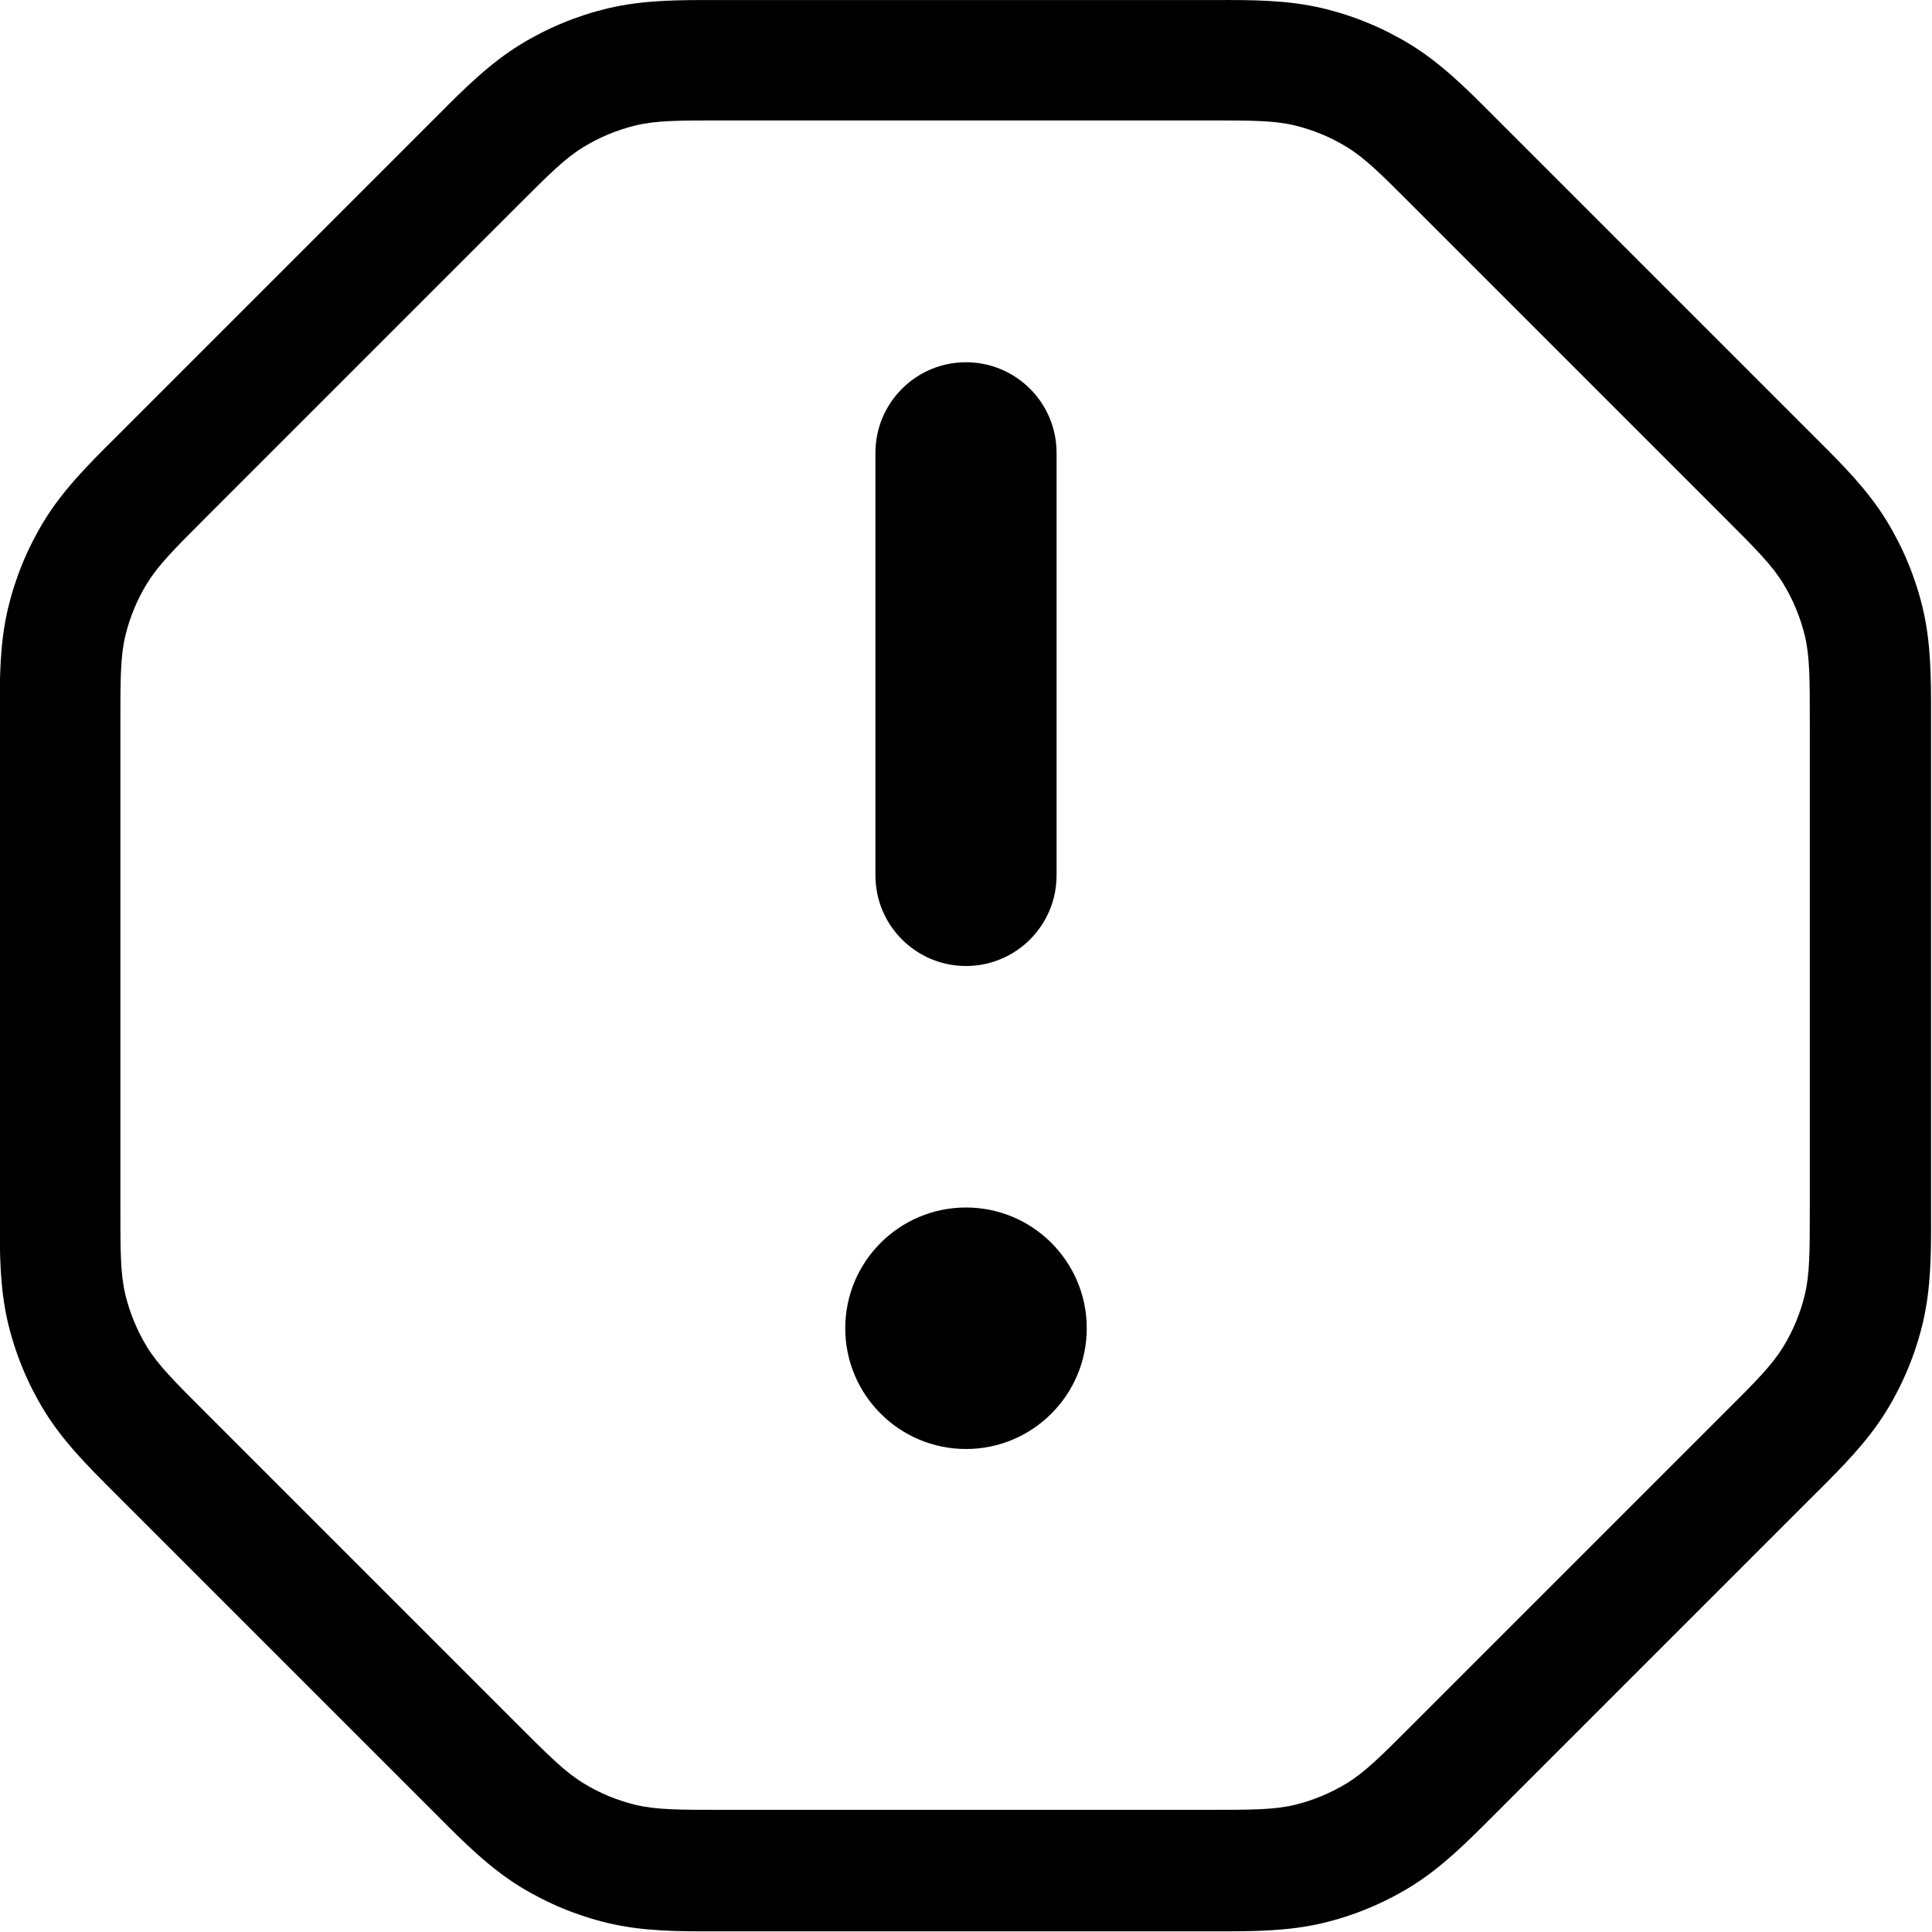 <svg viewBox="0 0 16 16" xmlns="http://www.w3.org/2000/svg"><path d="m7.25 7.25c0 0.414 0.336 0.75 0.75 0.75 0.414 0 0.75-0.336 0.75-0.75v-3.5c0-0.414-0.336-0.75-0.75-0.75-0.414 0-0.75 0.336-0.75 0.75v3.5z" fill="#000"/><path d="m8 10c-0.552 0-1 0.448-1 1s0.448 1 1 1c0.552 0 1-0.448 1-1s-0.448-1-1-1z" fill="#000"/><path d="m5.92 3.73e-4c-0.296-4.33e-4 -0.595-8.7e-4 -0.887 0.069-0.255 0.061-0.499 0.162-0.723 0.299-0.256 0.157-0.467 0.368-0.676 0.578l-2.69 2.69c-0.21 0.209-0.421 0.42-0.578 0.676-0.137 0.224-0.238 0.468-0.299 0.723-0.07 0.292-0.07 0.59-0.069 0.887v4.15c-4.33e-4 0.296-8.7e-4 0.595 0.069 0.887 0.061 0.255 0.162 0.499 0.299 0.723 0.157 0.256 0.368 0.466 0.578 0.676l2.69 2.69c0.209 0.21 0.42 0.421 0.676 0.578 0.224 0.137 0.468 0.238 0.723 0.299 0.292 0.07 0.59 0.07 0.887 0.069h4.15c0.296 4e-4 0.595 9e-4 0.887-0.069 0.255-0.061 0.499-0.162 0.723-0.299 0.256-0.157 0.466-0.368 0.676-0.578l2.69-2.69c0.21-0.209 0.421-0.42 0.578-0.676 0.137-0.224 0.238-0.468 0.299-0.723 0.07-0.292 0.07-0.59 0.069-0.887v-4.15c4e-4 -0.296 9e-4 -0.595-0.069-0.887-0.061-0.255-0.162-0.499-0.299-0.723-0.157-0.256-0.368-0.467-0.578-0.676l-2.69-2.69c-0.209-0.21-0.42-0.421-0.676-0.578-0.224-0.137-0.468-0.238-0.723-0.299-0.292-0.07-0.59-0.07-0.887-0.069h-4.15zm-1.63 1.7c0.259-0.259 0.389-0.389 0.541-0.482 0.134-0.082 0.281-0.143 0.434-0.18 0.173-0.041 0.356-0.041 0.723-0.041h4.01c0.367 0 0.55 0 0.723 0.041 0.153 0.037 0.299 0.097 0.434 0.18 0.151 0.093 0.281 0.222 0.54 0.482l2.59 2.59c0.259 0.259 0.389 0.389 0.482 0.541 0.082 0.134 0.143 0.281 0.18 0.434 0.041 0.173 0.041 0.356 0.041 0.723v4.01c0 0.367 0 0.55-0.041 0.723-0.037 0.153-0.097 0.299-0.18 0.434-0.093 0.151-0.222 0.281-0.482 0.54l-2.59 2.59c-0.259 0.259-0.389 0.389-0.54 0.482-0.134 0.082-0.281 0.143-0.434 0.18-0.173 0.041-0.356 0.041-0.723 0.041h-4.01c-0.367 0-0.55 0-0.723-0.041-0.153-0.037-0.299-0.097-0.434-0.18-0.151-0.093-0.281-0.222-0.541-0.482l-2.59-2.59c-0.259-0.259-0.389-0.389-0.482-0.54-0.082-0.134-0.143-0.281-0.18-0.434-0.041-0.173-0.041-0.356-0.041-0.723v-4.01c0-0.367 0-0.55 0.041-0.723 0.037-0.153 0.097-0.299 0.18-0.434 0.093-0.151 0.222-0.281 0.482-0.541l2.59-2.59z" clip-rule="evenodd" fill="#000" fill-rule="evenodd"/></svg>
